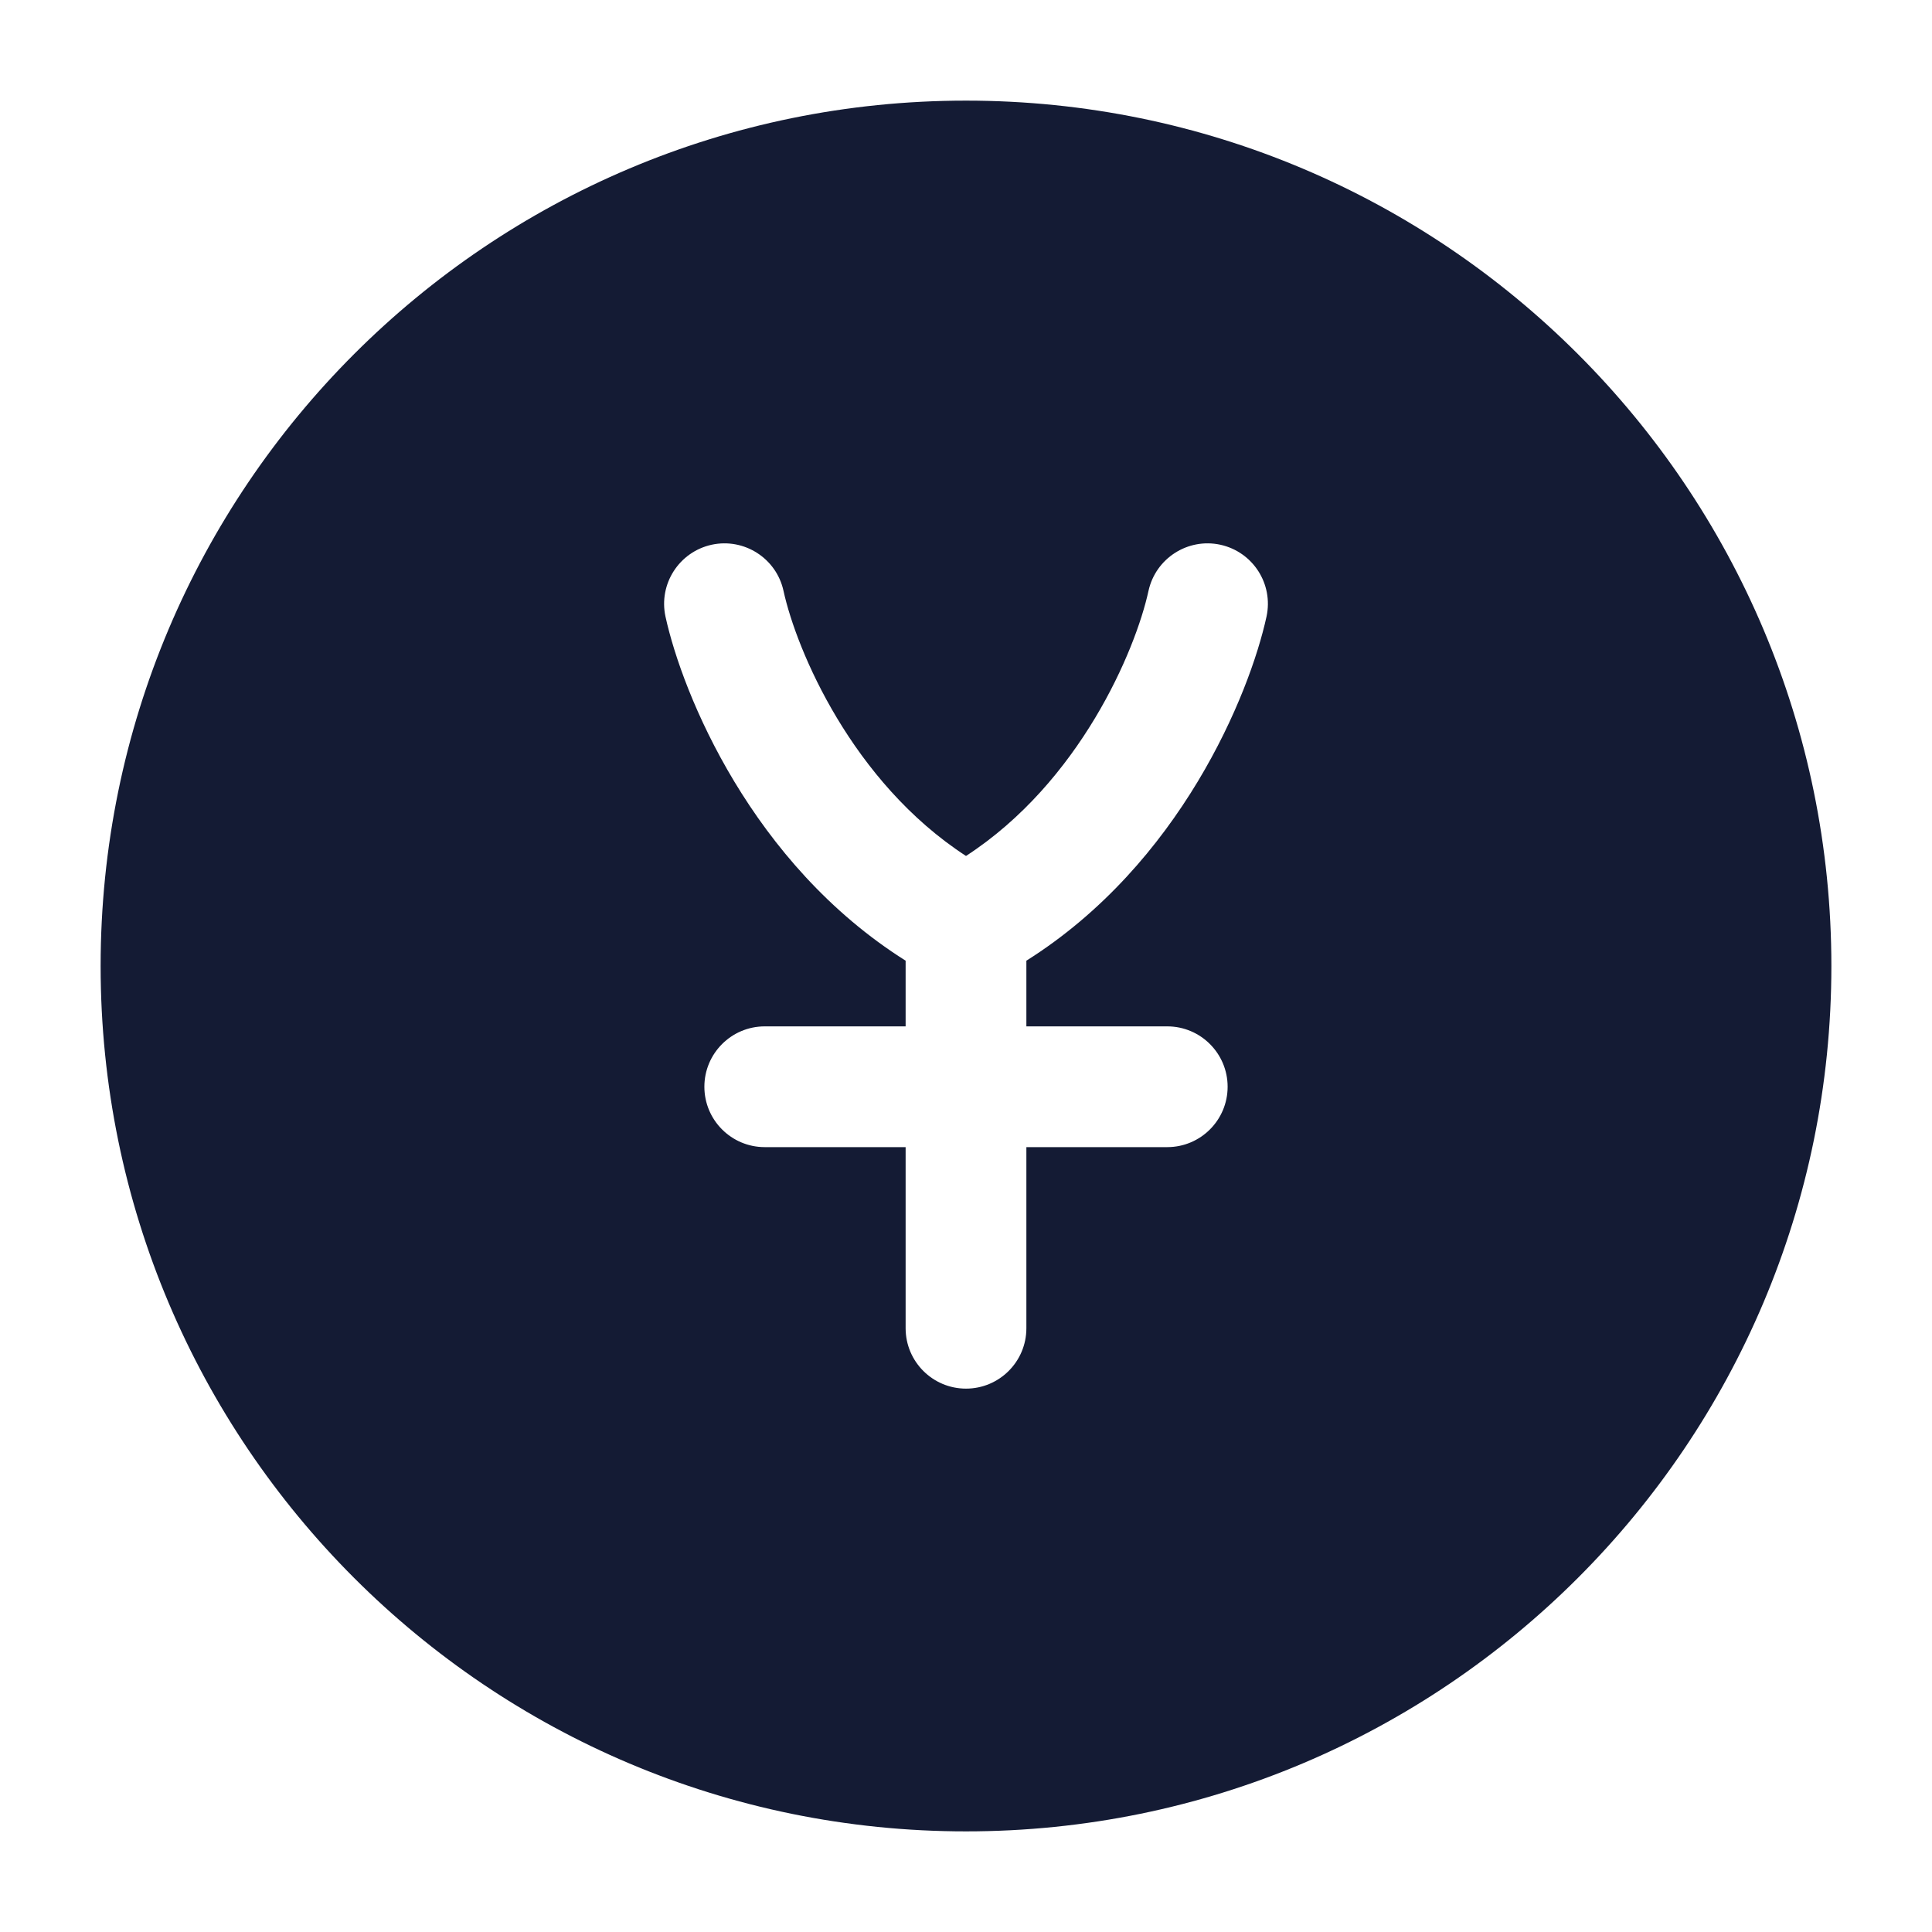 <svg width="24" height="24" viewBox="0 0 24 24" fill="none" xmlns="http://www.w3.org/2000/svg">
<path fill-rule="evenodd" clip-rule="evenodd" d="M12 1.25C6.063 1.25 1.25 6.063 1.25 12C1.25 17.937 6.063 22.75 12 22.75C17.937 22.75 22.75 17.937 22.75 12C22.75 6.063 17.937 1.25 12 1.25ZM9.733 7.34C9.645 6.936 9.245 6.679 8.84 6.767C8.436 6.856 8.179 7.255 8.267 7.66C8.479 8.628 9.341 10.732 11.25 11.934V12.75H9.5C9.086 12.75 8.75 13.086 8.75 13.5C8.75 13.914 9.086 14.25 9.5 14.25H11.25V16.5C11.25 16.914 11.586 17.25 12 17.25C12.414 17.25 12.75 16.914 12.75 16.5V14.25H14.5C14.914 14.25 15.25 13.914 15.25 13.5C15.25 13.086 14.914 12.75 14.5 12.75H12.75V11.934C14.66 10.732 15.522 8.628 15.733 7.66C15.821 7.255 15.565 6.856 15.16 6.767C14.755 6.679 14.356 6.936 14.267 7.34C14.106 8.081 13.413 9.715 12 10.633C10.587 9.715 9.895 8.081 9.733 7.34Z" fill="#141B34"/>
</svg>
